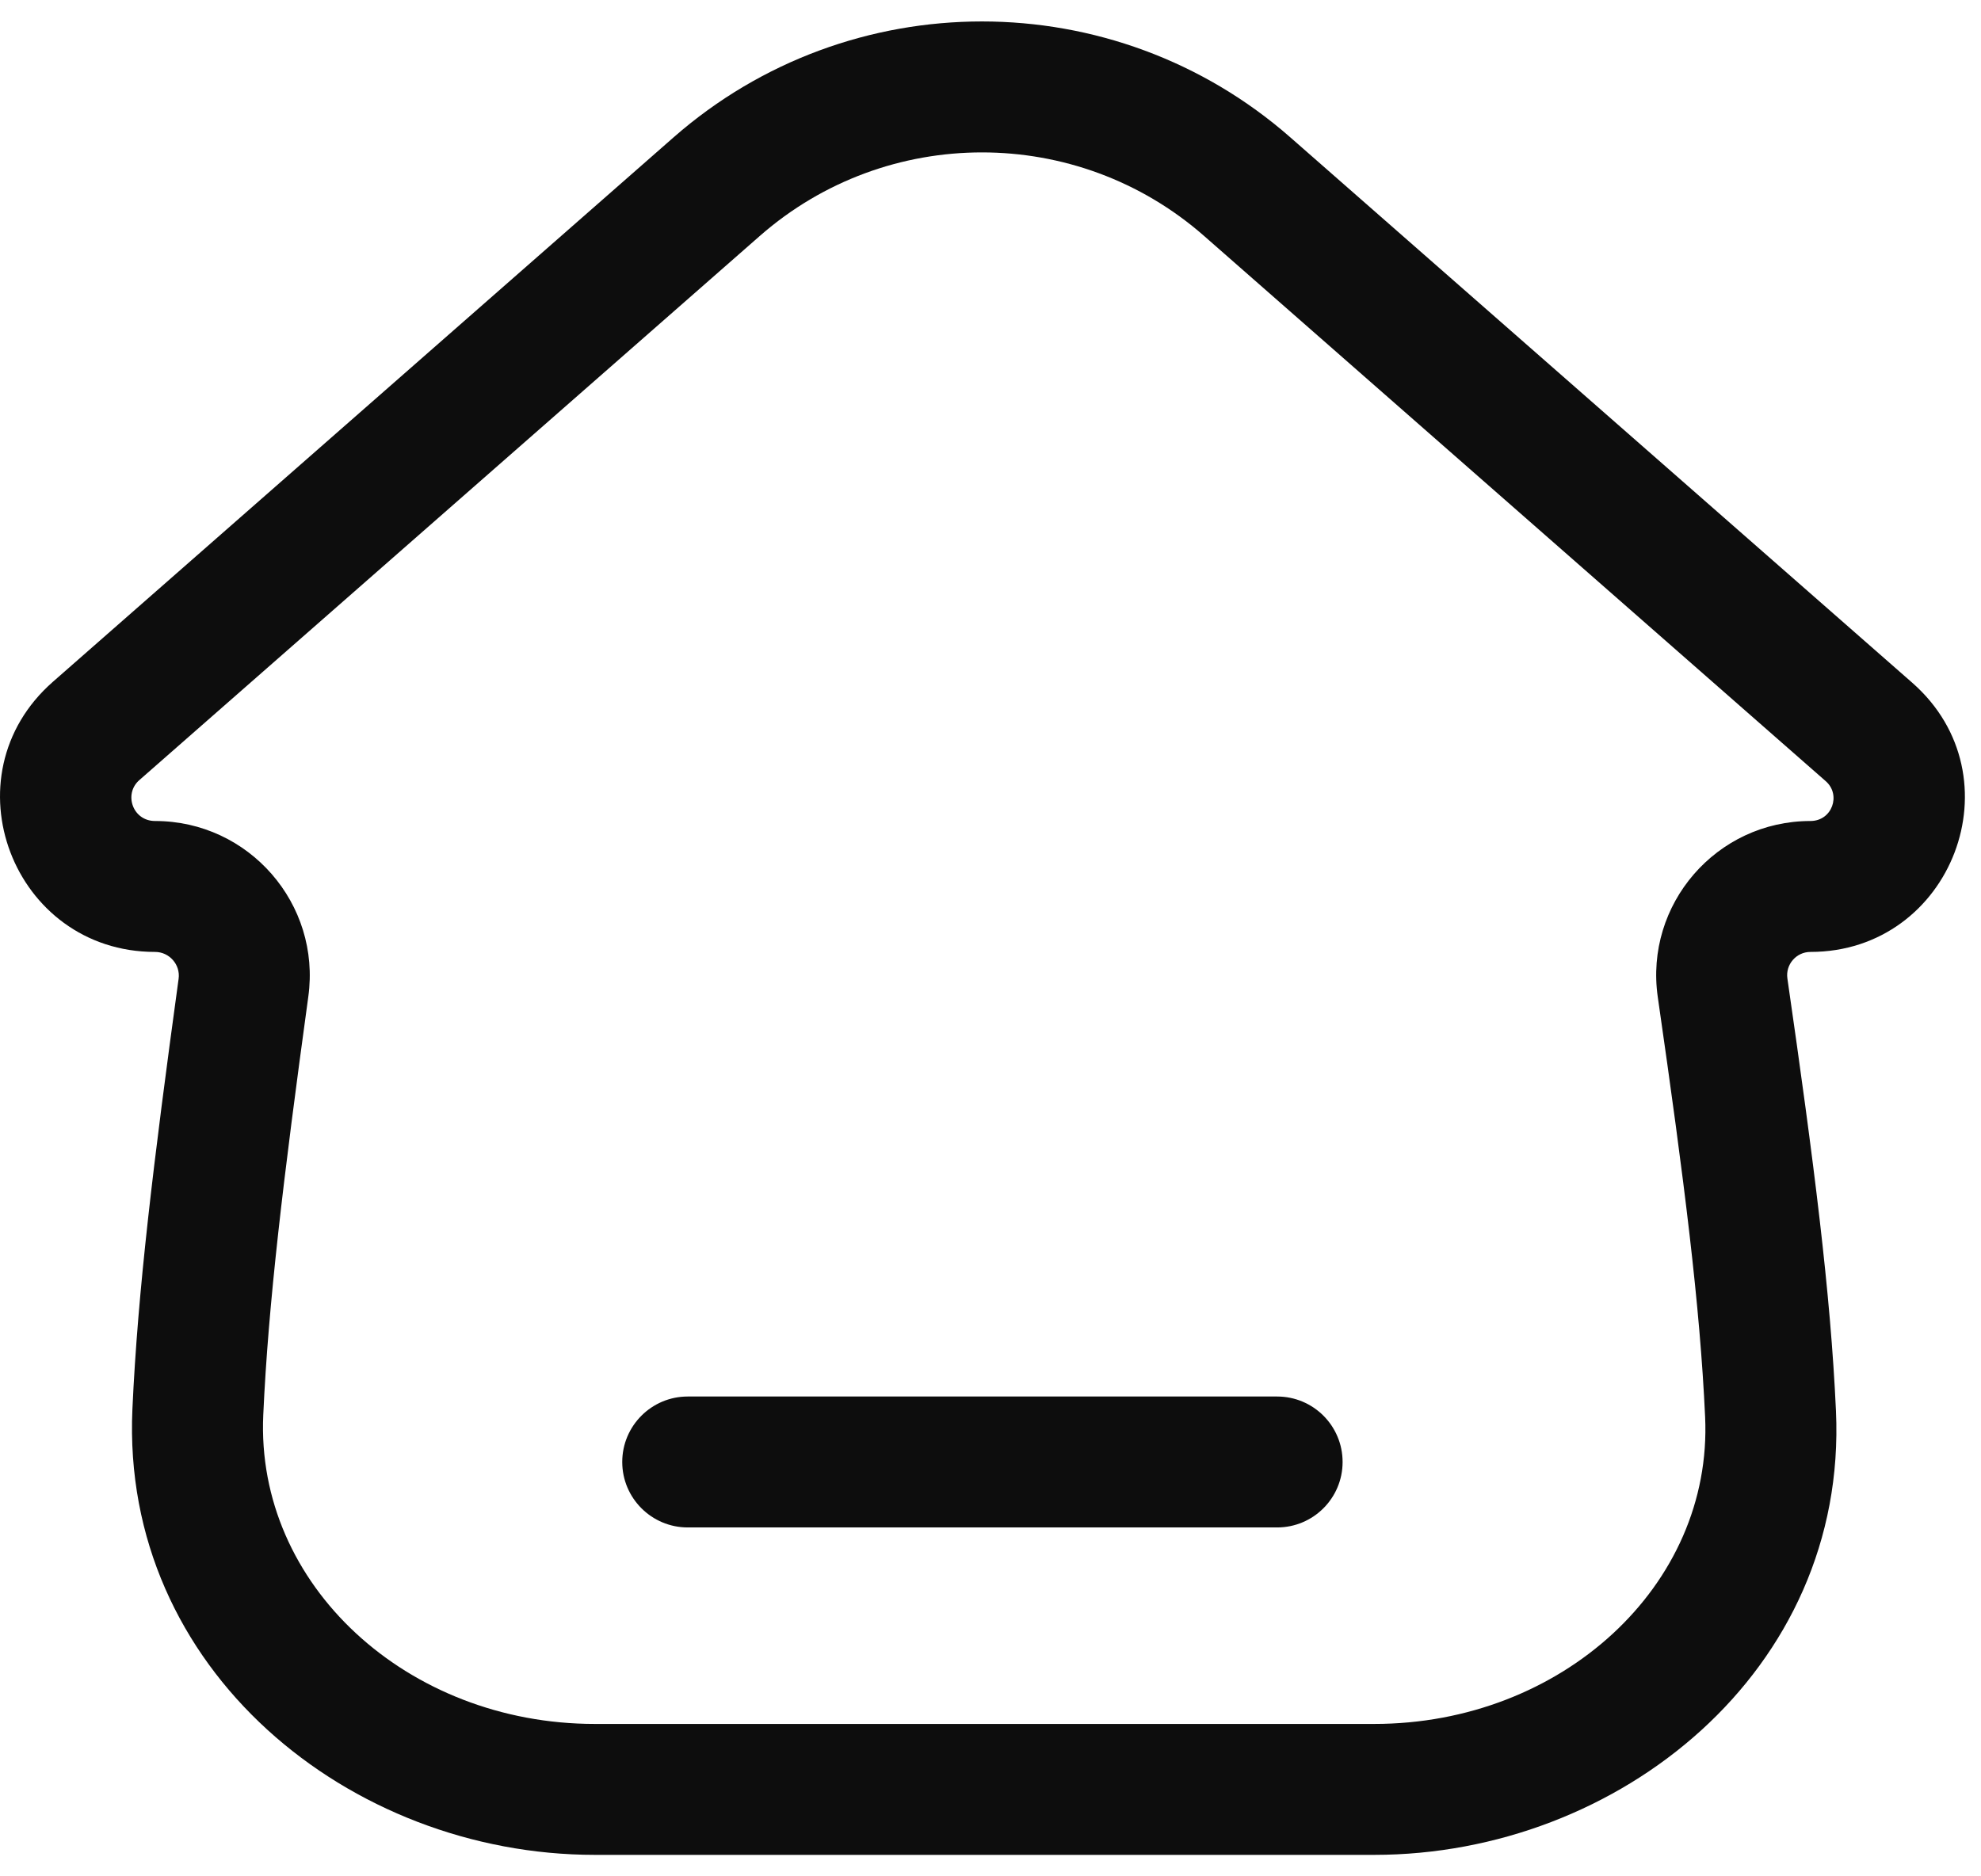 <svg width="19" height="18" viewBox="0 0 19 18" fill="none" xmlns="http://www.w3.org/2000/svg">
<g id="Group 1686550962">
<path id="Vector" d="M6.596 14.653C6.25 14.653 5.968 14.372 5.968 14.025C5.968 13.678 6.25 13.397 6.596 13.397H12.249C12.596 13.397 12.877 13.678 12.877 14.025C12.877 14.372 12.596 14.653 12.249 14.653H6.596Z" fill="#0D0D0D"/>
<path id="Vector_2" fill-rule="evenodd" clip-rule="evenodd" d="M12.376 1.318C10.685 -0.165 8.151 -0.165 6.46 1.318L0.508 6.54C-0.524 7.445 0.124 9.132 1.487 9.132C1.625 9.132 1.732 9.255 1.713 9.39C1.471 11.155 1.321 12.389 1.27 13.517C1.157 16.016 3.353 17.794 5.705 17.794H13.181C15.522 17.794 17.722 16.03 17.609 13.536C17.557 12.398 17.399 11.16 17.143 9.386C17.124 9.253 17.228 9.132 17.364 9.132C18.721 9.132 19.368 7.451 18.34 6.549L12.376 1.318ZM7.288 2.263C8.506 1.195 10.331 1.195 11.548 2.263L17.511 7.494C17.66 7.624 17.573 7.876 17.364 7.876C16.462 7.876 15.772 8.676 15.9 9.565C16.156 11.341 16.305 12.524 16.354 13.593C16.428 15.213 14.974 16.538 13.181 16.538H5.705C3.907 16.538 2.451 15.205 2.525 13.574C2.573 12.51 2.715 11.326 2.957 9.561C3.08 8.672 2.388 7.876 1.487 7.876C1.273 7.876 1.184 7.617 1.336 7.484L7.288 2.263Z" fill="#0D0D0D"/>
</g>
</svg>
